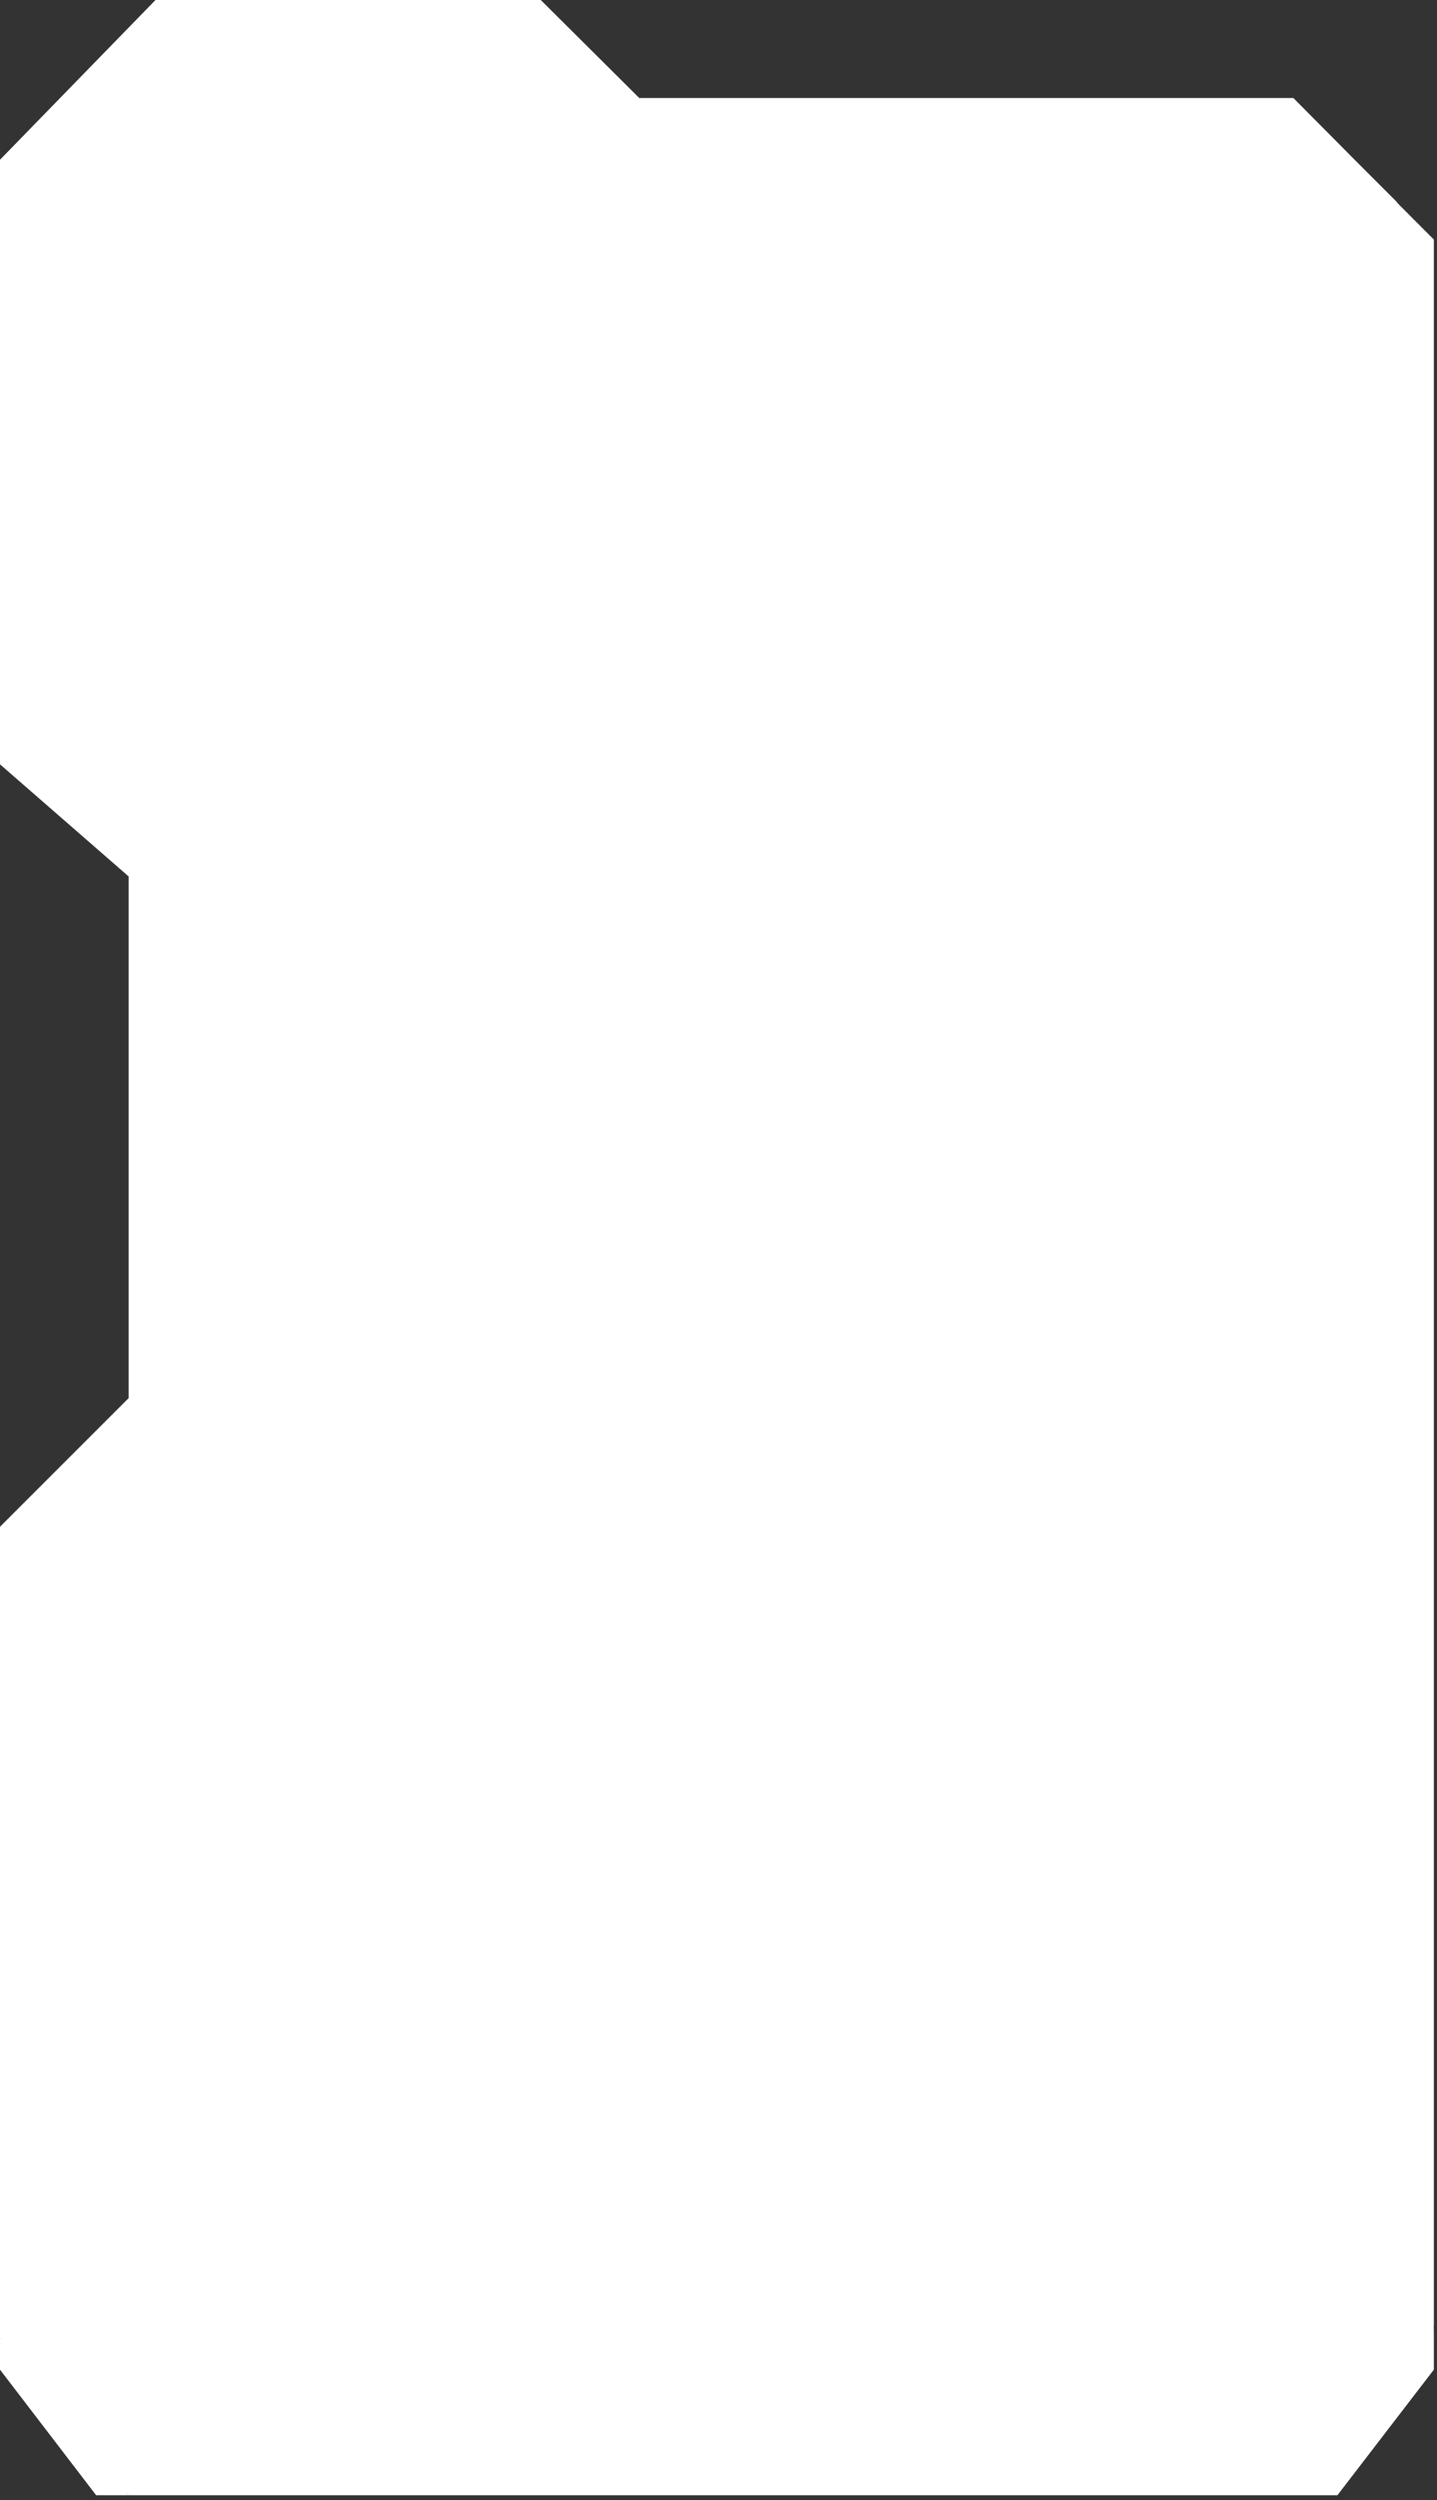 <svg width="146" height="254" viewBox="0 0 146 254" fill="none" xmlns="http://www.w3.org/2000/svg">
<rect x="0" y="0" width="146" height="254" fill="#333333" stroke="none"/>
<path d="M13.1 253.5H13.07L12.78 253.18L13.1 253.5Z" fill="white"/>
<path d="M145.68 236.24H145.67L145.68 237.55V240.74L135.88 253.5H13.1L12.78 253.18L13.07 253.5H9.77L0 240.74V237.6H0.05L0 237.55V155.11L13.07 142.04V89.04L0 77.65V16.23L15.8 0H54.94L64.95 9.96H131.41L137.63 16.23L141.7 20.3C141.81 20.41 141.92 20.52 142 20.64L142.16 20.81L145.68 24.34V236.24Z" fill="white"/>
<path d="M13.1 253.5H13.07L12.78 253.18L13.1 253.5Z" fill="white"/>
</svg>

